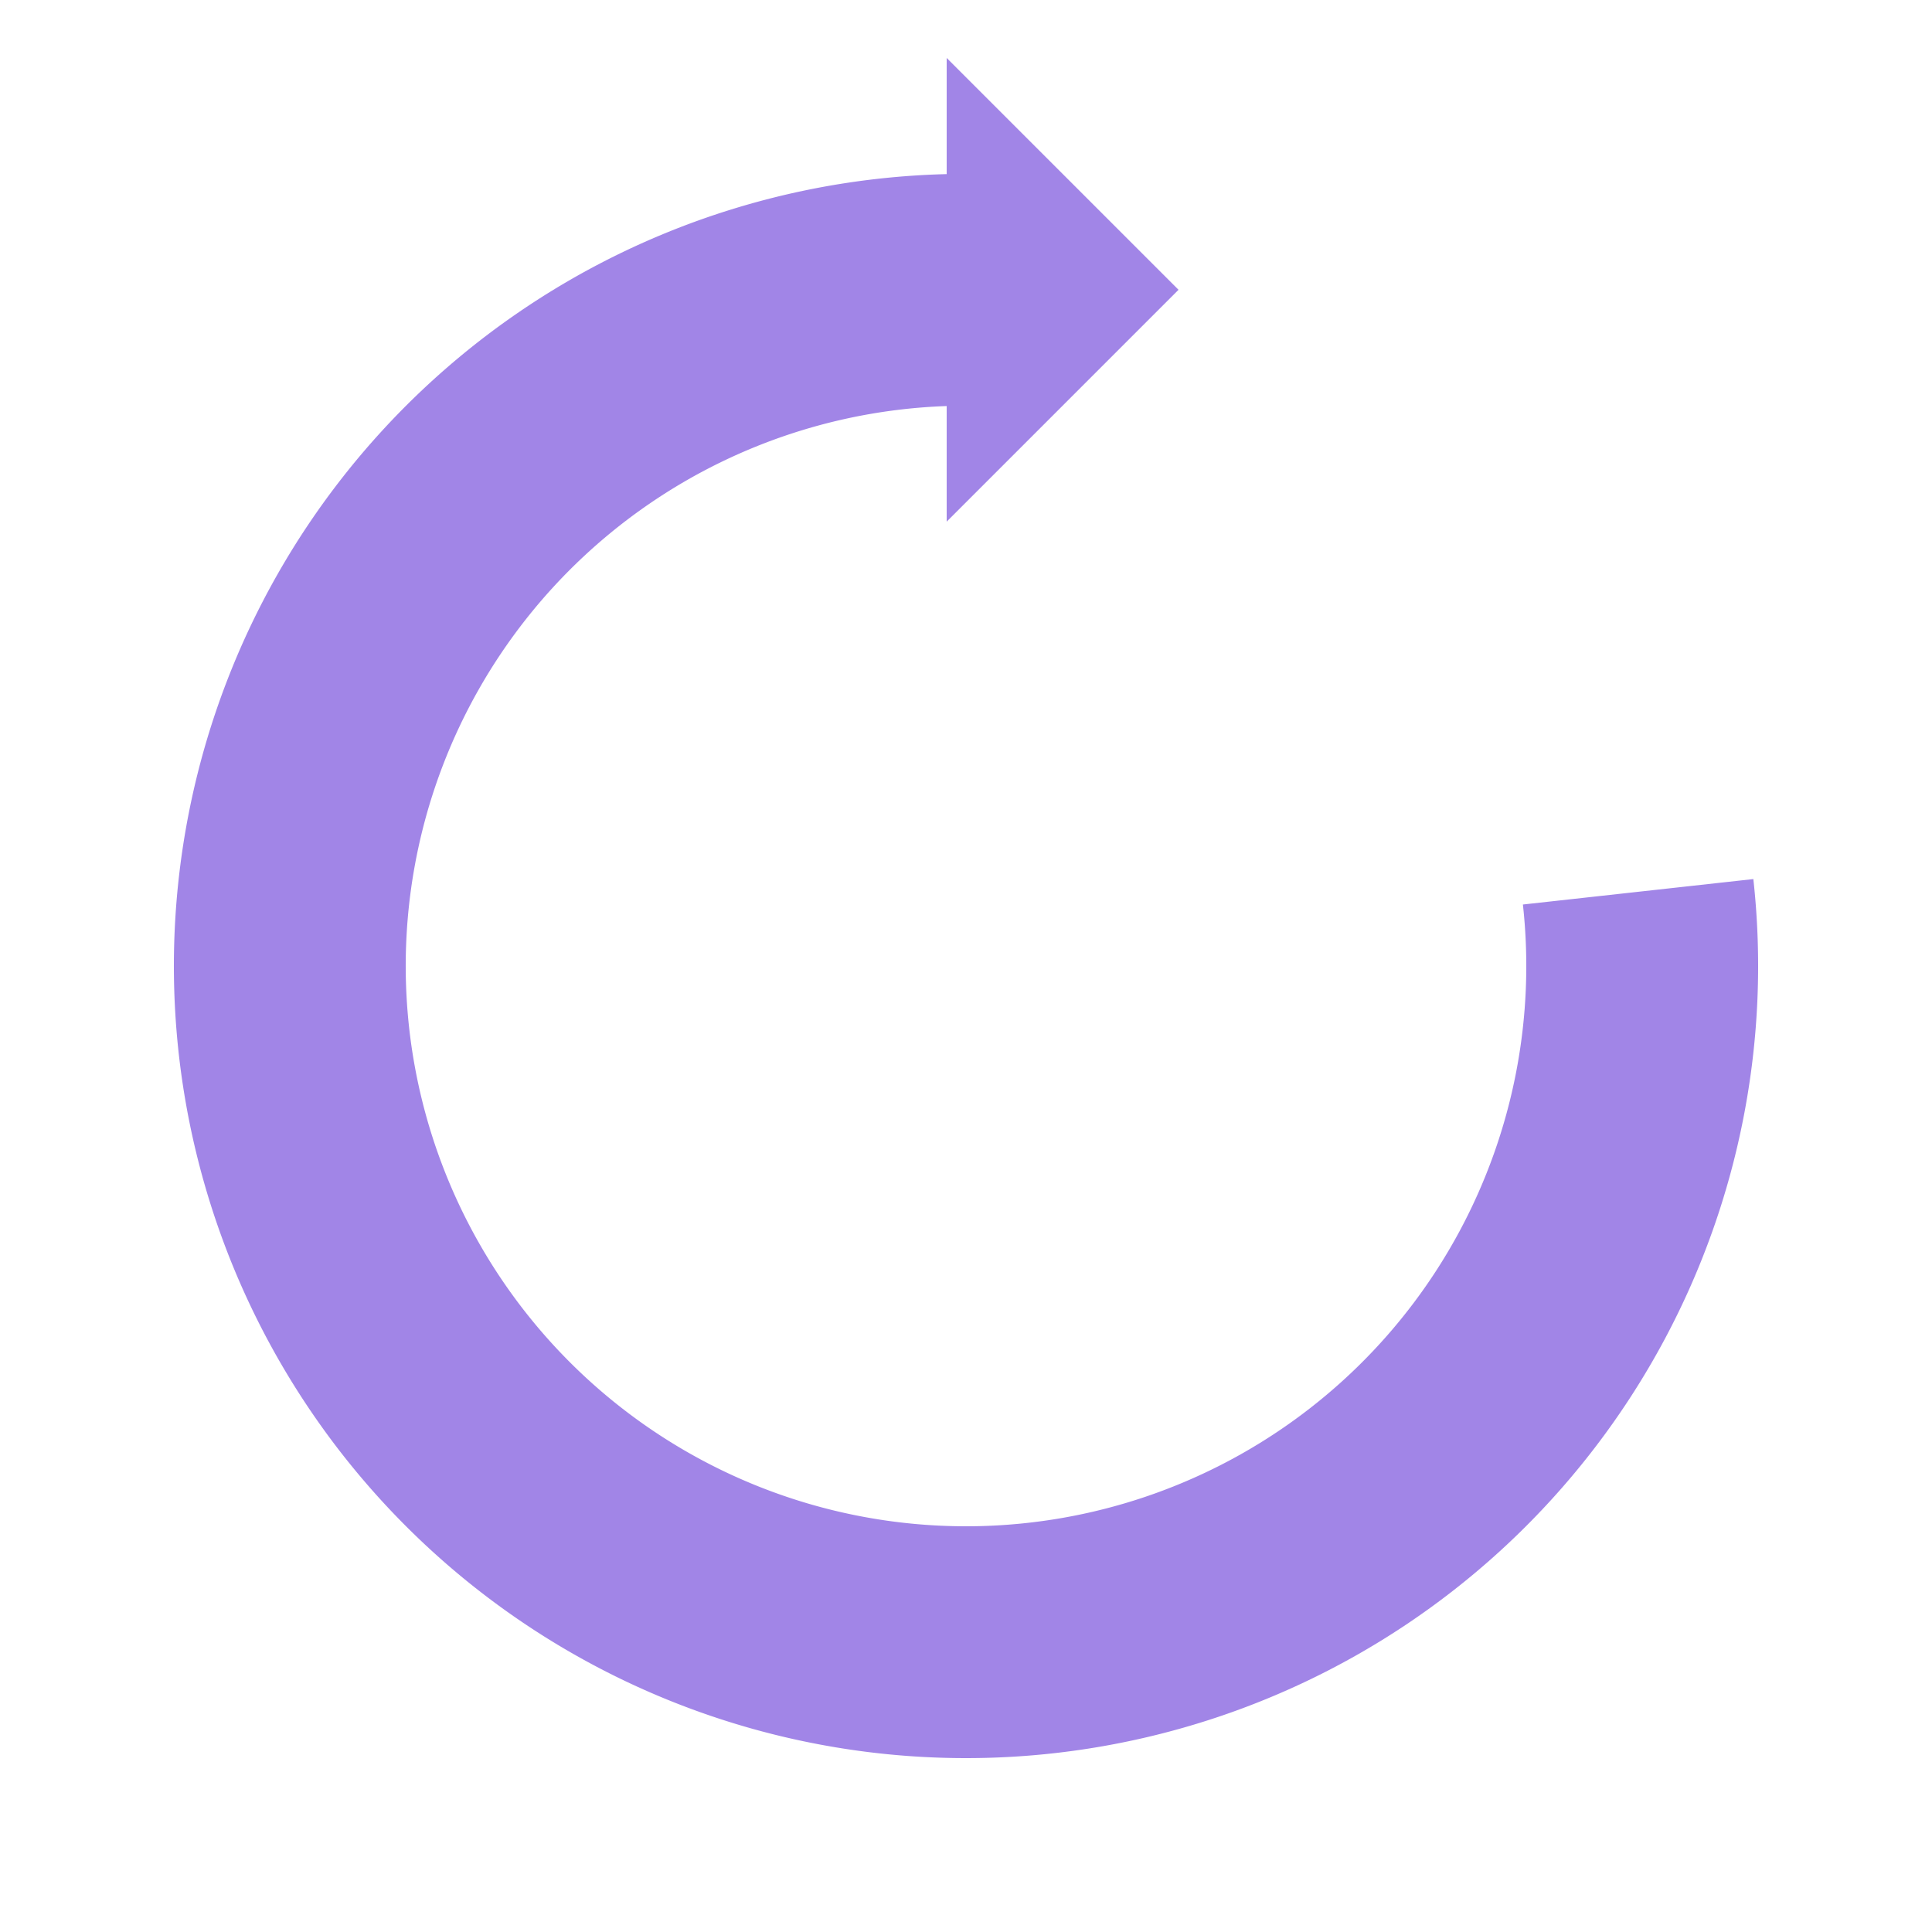 <?xml version="1.0" encoding="utf-8"?>
<svg xmlns="http://www.w3.org/2000/svg" xmlns:xlink="http://www.w3.org/1999/xlink" style="margin: auto; background: rgb(241, 241, 241); display: block; shape-rendering: auto;" width="195px" height="195px" viewBox="0 0 100 100" preserveAspectRatio="xMidYMid">
<g>
  <path d="M50 15A35 35 0 1 0 84.789 46.159" fill="none" stroke="#a185e7" stroke-width="12"></path>
  <path d="M49 3L49 27L61 15L49 3" fill="#a185e7"></path>
  <animateTransform attributeName="transform" type="rotate" repeatCount="indefinite" dur="2.174s" values="0 50 50;360 50 50" keyTimes="0;1"></animateTransform>
</g>
<!-- [ldio] generated by https://loading.io/ --></svg>